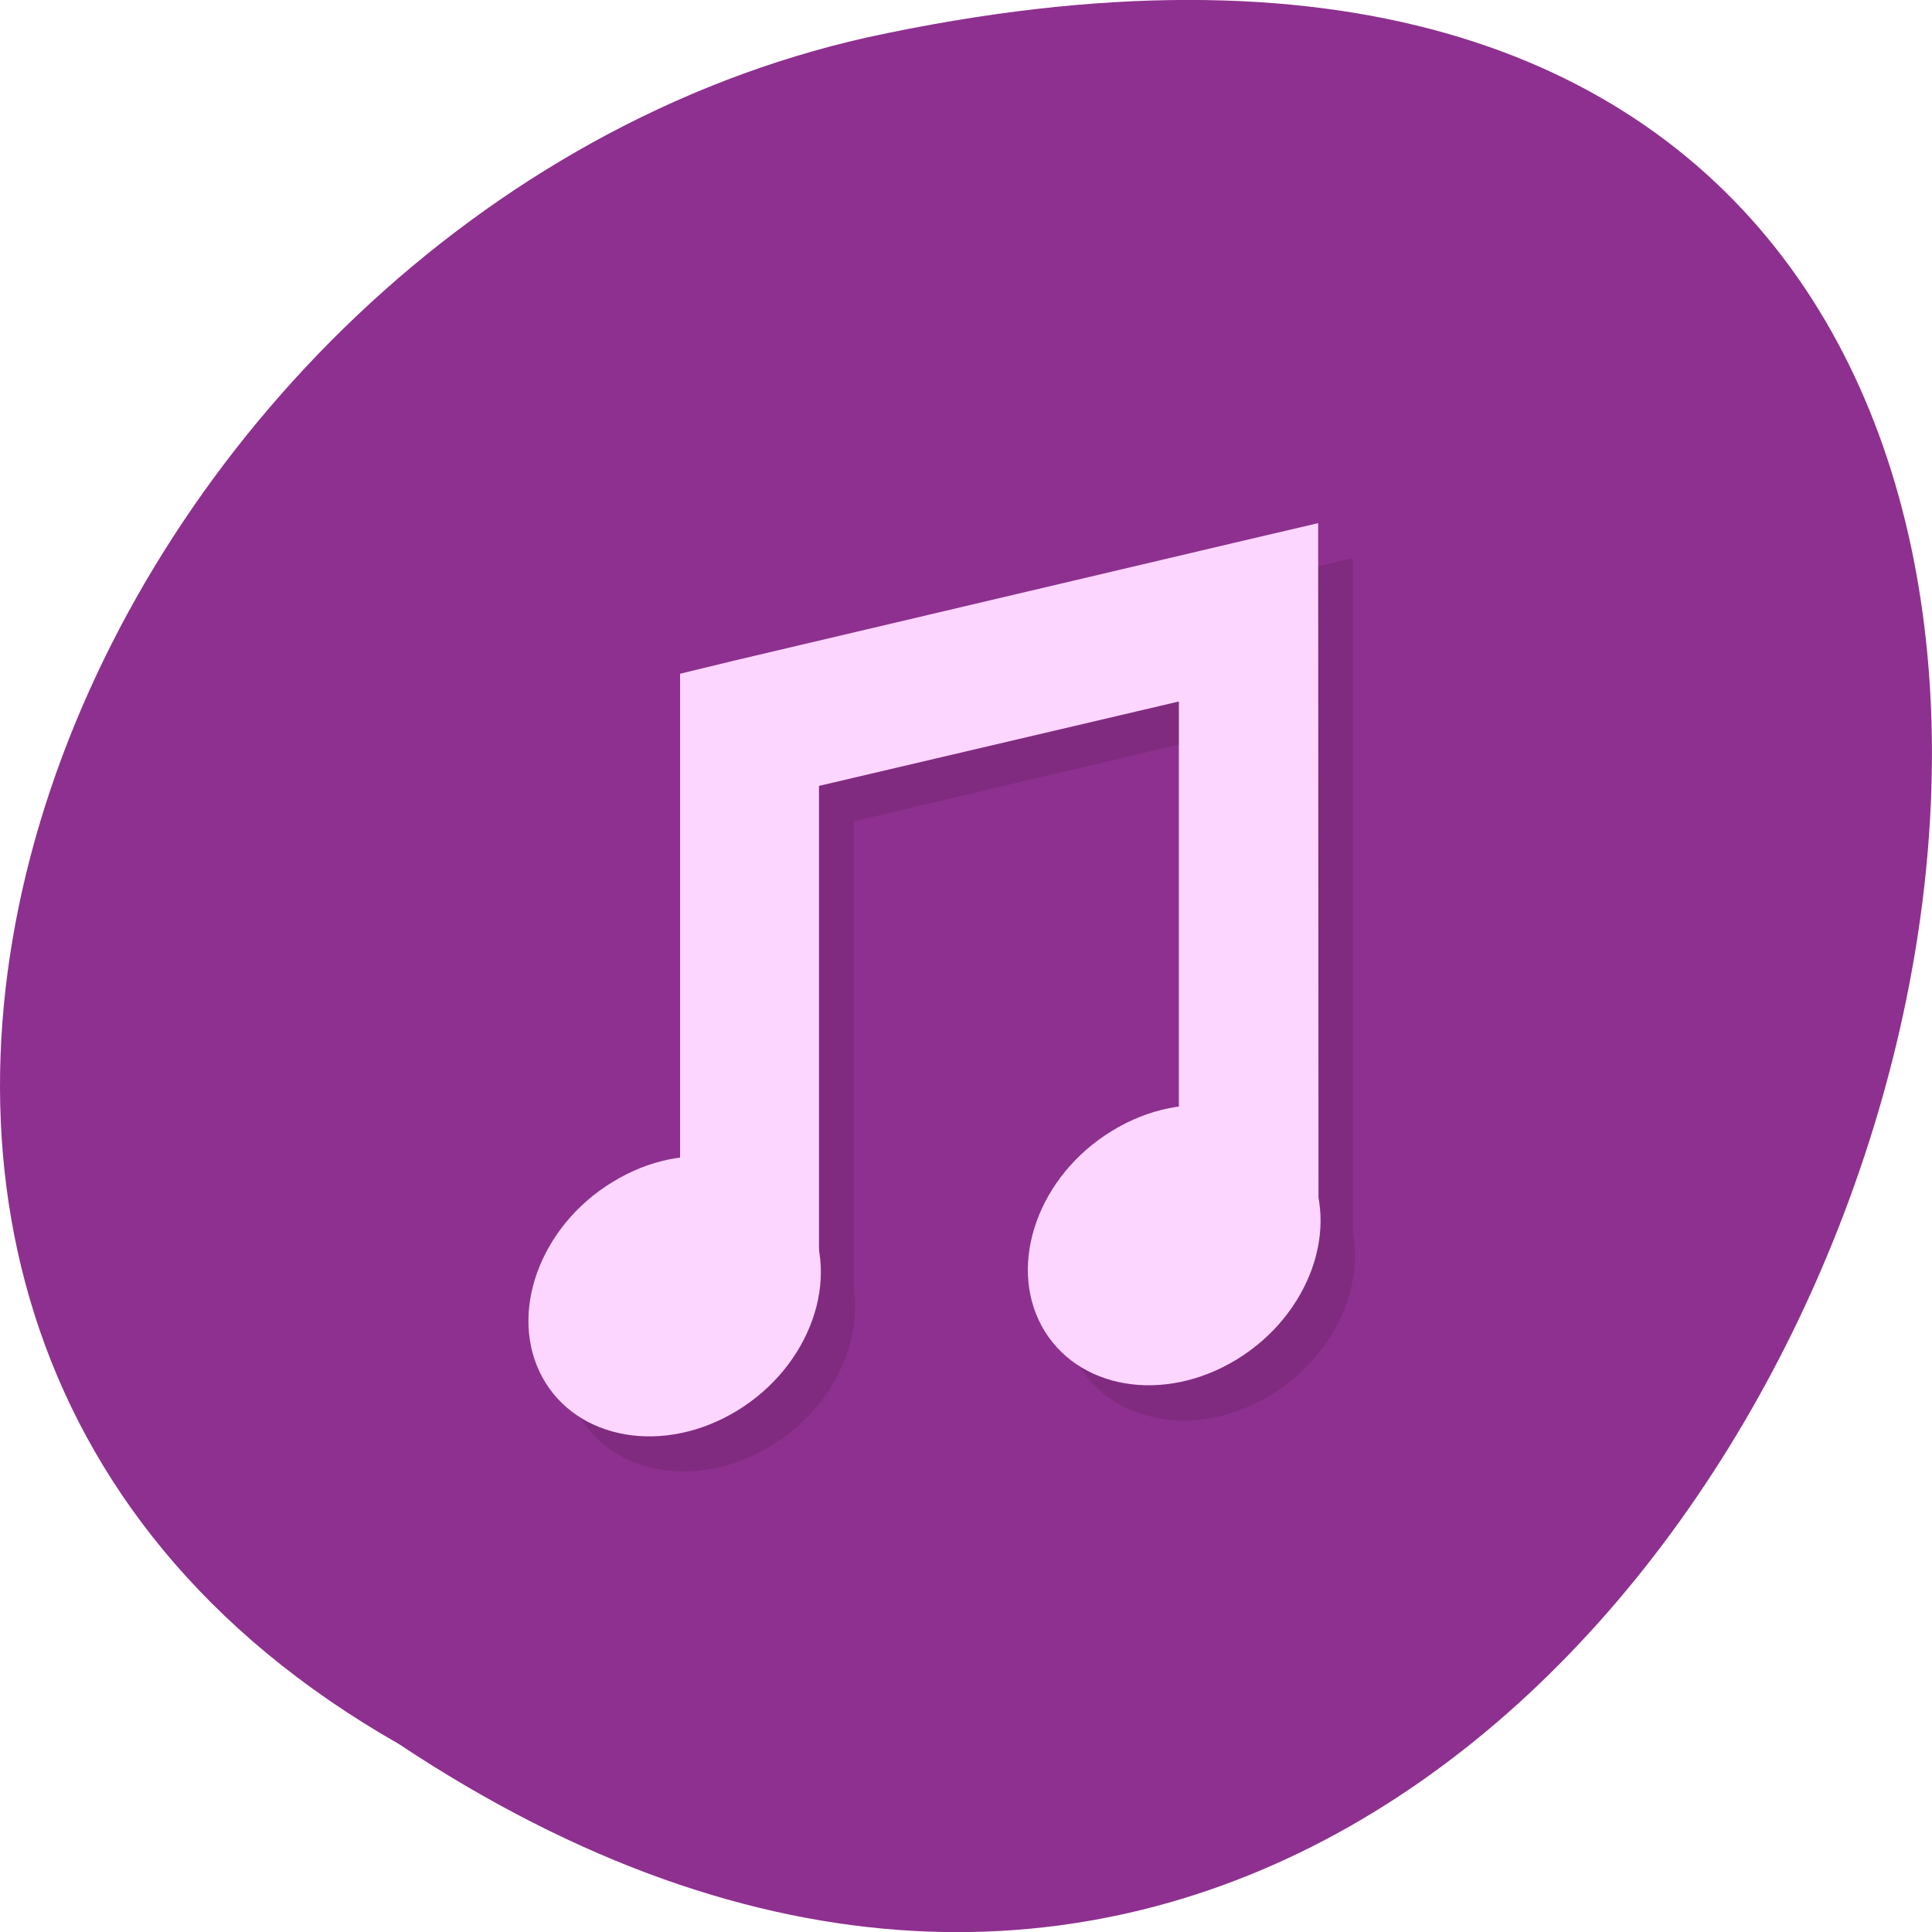 <svg xmlns="http://www.w3.org/2000/svg" xmlns:xlink="http://www.w3.org/1999/xlink" viewBox="0 0 22 22"><defs><g id="5" clip-path="url(#4)"><path d="m 15.406 6.355 l -0.973 0.227 l -5.684 1.344 l -0.613 0.145 v 6.613 h 1.586 v -5.332 l 4.094 -0.965 v 5.68 h 1.59"/><path d="m 9.578 14.238 c 0.391 0.719 0.039 1.715 -0.793 2.223 c -0.832 0.512 -1.824 0.34 -2.215 -0.379 c -0.395 -0.719 -0.039 -1.715 0.793 -2.223 c 0.832 -0.508 1.824 -0.34 2.215 0.379"/><path d="m 15.27 13.656 c 0.391 0.719 0.039 1.715 -0.793 2.227 c -0.832 0.508 -1.824 0.336 -2.219 -0.383 c -0.395 -0.719 -0.039 -1.715 0.793 -2.223 c 0.832 -0.508 1.828 -0.336 2.219 0.379"/></g><clipPath id="7"><path d="m 6 13 h 4 v 4 h -4"/></clipPath><clipPath id="6"><path d="m 7 5 h 9 v 10 h -9"/></clipPath><clipPath id="8"><path d="m 11 12 h 5 v 4 h -5"/></clipPath><clipPath id="4"><path d="M 0,0 H22 V22 H0 z"/></clipPath><clipPath id="0"><path d="m 1 1 h 19 v 20 h -19"/></clipPath><clipPath id="1"><path d="m 19.742 11.156 c 0 5.078 -4.04 9.195 -9.02 9.195 c -4.977 0 -9.02 -4.117 -9.02 -9.195 c 0 -5.082 4.04 -9.199 9.02 -9.199 c 4.98 0 9.02 4.117 9.02 9.199"/></clipPath><filter id="2" filterUnits="objectBoundingBox" x="0" y="0" width="22" height="22"><feColorMatrix type="matrix" in="SourceGraphic" values="0 0 0 0 1 0 0 0 0 1 0 0 0 0 1 0 0 0 1 0"/></filter><mask id="3"><g filter="url(#2)"><path fill-opacity="0.102" d="M 0,0 H22 V22 H0 z"/></g></mask></defs><path d="m 4.535 19.855 c 16.539 10.996 26.727 -24.07 5.344 -19.43 c -8.836 1.98 -14.195 14.387 -5.344 19.43" fill="#8e308f"/><g clip-path="url(#0)"><g clip-path="url(#1)"><use xlink:href="#5" mask="url(#3)"/></g></g><g clip-path="url(#6)"><g clip-path="url(#1)"><path d="m 15.01 5.957 l -0.969 0.227 l -5.688 1.34 l -0.609 0.148 v 6.609 h 1.582 v -5.332 l 4.098 -0.961 v 5.68 h 1.59" fill="#fdd6ff"/></g></g><g clip-path="url(#7)"><g clip-path="url(#1)"><path d="m 9.188 13.84 c 0.391 0.719 0.039 1.715 -0.793 2.223 c -0.832 0.508 -1.824 0.34 -2.219 -0.379 c -0.391 -0.719 -0.035 -1.715 0.797 -2.223 c 0.832 -0.512 1.82 -0.34 2.215 0.379" fill="#fdd6ff"/></g></g><g clip-path="url(#8)"><g clip-path="url(#1)"><path d="m 14.879 13.258 c 0.391 0.719 0.035 1.715 -0.797 2.223 c -0.832 0.508 -1.824 0.34 -2.219 -0.379 c -0.391 -0.719 -0.035 -1.715 0.797 -2.223 c 0.832 -0.512 1.824 -0.34 2.219 0.379" fill="#fdd6ff"/></g></g></svg>